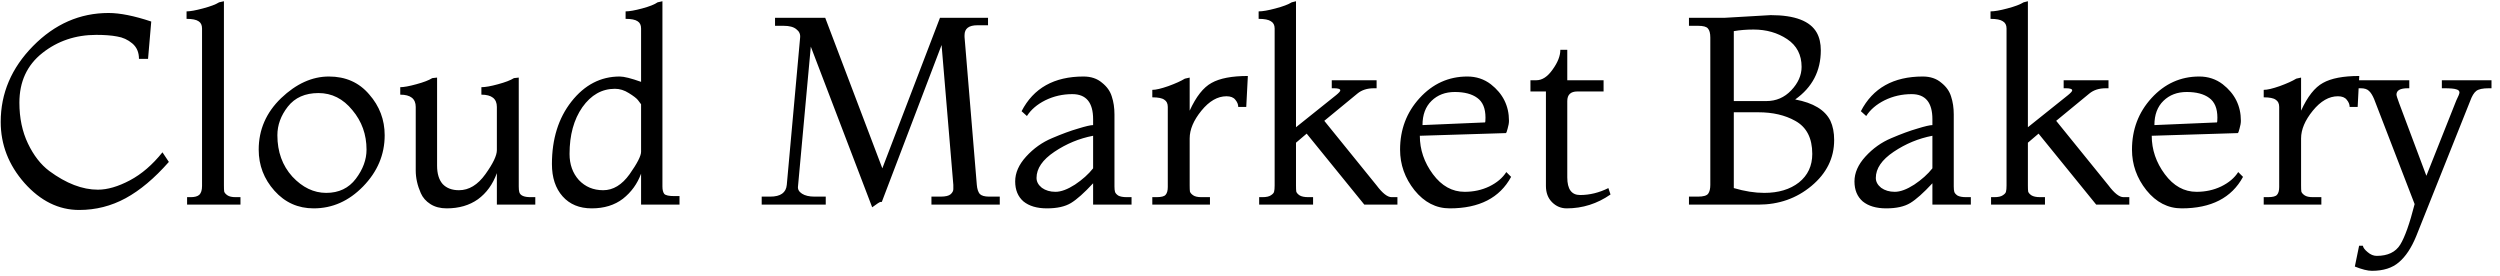 <svg width="281" height="31" viewBox="0 0 281 31" fill="none" xmlns="http://www.w3.org/2000/svg">
<path d="M18.26 17.12L18.98 18.2C17.36 20.04 15.74 21.4 14.12 22.28C12.5 23.16 10.76 23.6 8.9 23.6C6.6 23.6 4.55 22.59 2.75 20.57C0.97 18.55 0.08 16.26 0.08 13.7C0.08 10.48 1.29 7.64 3.71 5.18C6.15 2.7 8.98 1.46 12.2 1.46C13.48 1.46 15.08 1.78 17 2.42L16.64 6.62H15.62C15.62 5.88 15.37 5.3 14.87 4.88C14.37 4.46 13.8 4.2 13.16 4.1C12.54 3.98 11.76 3.92 10.82 3.92C8.5 3.92 6.48 4.6 4.76 5.96C3.04 7.32 2.18 9.18 2.18 11.54C2.18 13.26 2.5 14.79 3.14 16.13C3.78 17.47 4.58 18.5 5.54 19.22C7.44 20.62 9.26 21.32 11 21.32C12.08 21.32 13.28 20.97 14.6 20.27C15.92 19.57 17.14 18.52 18.26 17.12ZM27.029 23H21.029V22.16H21.449C21.889 22.16 22.209 22.07 22.409 21.89C22.609 21.69 22.709 21.36 22.709 20.9V3.2C22.709 2.82 22.579 2.55 22.319 2.39C22.059 2.21 21.609 2.12 20.969 2.12V1.28C21.369 1.28 21.979 1.17 22.799 0.95C23.639 0.73 24.249 0.5 24.629 0.26L25.169 0.14V20.84C25.169 21.16 25.179 21.39 25.199 21.53C25.239 21.67 25.359 21.81 25.559 21.95C25.759 22.09 26.069 22.16 26.489 22.16H27.029V23ZM35.258 23.42C33.498 23.42 32.028 22.76 30.848 21.44C29.668 20.12 29.078 18.58 29.078 16.82C29.078 14.58 29.918 12.65 31.598 11.03C33.298 9.41 35.088 8.6 36.968 8.6C38.848 8.6 40.358 9.27 41.498 10.61C42.658 11.93 43.238 13.46 43.238 15.2C43.238 17.38 42.428 19.3 40.808 20.96C39.208 22.6 37.358 23.42 35.258 23.42ZM31.178 15.2C31.178 17.06 31.738 18.61 32.858 19.85C33.998 21.07 35.268 21.68 36.668 21.68C38.088 21.68 39.198 21.15 39.998 20.09C40.798 19.03 41.198 17.94 41.198 16.82C41.198 15.12 40.668 13.64 39.608 12.38C38.568 11.1 37.298 10.46 35.798 10.46C34.298 10.46 33.148 10.97 32.348 11.99C31.568 12.99 31.178 14.06 31.178 15.2ZM60.168 23H55.848V19.46C55.388 20.72 54.678 21.7 53.718 22.4C52.758 23.08 51.588 23.42 50.208 23.42C49.488 23.42 48.878 23.26 48.378 22.94C47.878 22.62 47.518 22.21 47.298 21.71C46.918 20.85 46.728 20 46.728 19.16V12.02C46.728 11.1 46.148 10.64 44.988 10.64V9.8C45.388 9.8 45.988 9.69 46.788 9.47C47.608 9.25 48.208 9.02 48.588 8.78L49.128 8.72V18.62C49.128 19.52 49.338 20.21 49.758 20.69C50.198 21.15 50.808 21.38 51.588 21.38C52.708 21.38 53.698 20.78 54.558 19.58C55.418 18.38 55.848 17.48 55.848 16.88V12.02C55.848 11.1 55.268 10.64 54.108 10.64V9.8C54.548 9.8 55.168 9.69 55.968 9.47C56.788 9.25 57.388 9.02 57.768 8.78L58.308 8.72V20.96C58.308 21.24 58.328 21.45 58.368 21.59C58.468 21.97 58.888 22.16 59.628 22.16H60.168V23ZM76.377 23H72.057V19.52C71.637 20.66 70.957 21.6 70.017 22.34C69.077 23.06 67.907 23.42 66.507 23.42C65.127 23.42 64.037 22.97 63.237 22.07C62.437 21.17 62.037 19.96 62.037 18.44C62.037 15.62 62.767 13.28 64.227 11.42C65.707 9.54 67.517 8.6 69.657 8.6C70.137 8.6 70.937 8.8 72.057 9.2V3.2C72.057 2.82 71.927 2.55 71.667 2.39C71.407 2.21 70.957 2.12 70.317 2.12V1.28C70.737 1.28 71.357 1.17 72.177 0.95C72.997 0.73 73.577 0.5 73.917 0.26L74.457 0.14V20.96C74.457 21.34 74.527 21.62 74.667 21.8C74.827 21.96 75.197 22.04 75.777 22.04H76.377V23ZM72.057 17.06V11.72C71.977 11.6 71.857 11.44 71.697 11.24C71.537 11.04 71.197 10.78 70.677 10.46C70.177 10.14 69.657 9.98 69.117 9.98C67.657 9.98 66.437 10.67 65.457 12.05C64.497 13.43 64.017 15.18 64.017 17.3C64.017 18.48 64.367 19.46 65.067 20.24C65.787 21 66.697 21.38 67.797 21.38C68.917 21.38 69.907 20.78 70.767 19.58C71.627 18.36 72.057 17.52 72.057 17.06ZM99.114 22.7C99.094 22.7 99.044 22.7 98.964 22.7C98.884 22.7 98.574 22.9 98.034 23.3L91.134 5.24L89.694 20.96C89.654 21.28 89.804 21.55 90.144 21.77C90.484 21.99 90.954 22.1 91.554 22.1H92.814V23H85.614V22.1H86.574C87.734 22.1 88.354 21.66 88.434 20.78L89.934 4.22C89.974 3.84 89.834 3.53 89.514 3.29C89.214 3.03 88.734 2.9 88.074 2.9H87.114V2H92.754L99.174 18.92L105.654 2H111.054V2.84H109.854C108.894 2.84 108.414 3.21 108.414 3.95C108.414 4.01 108.414 4.08 108.414 4.16L109.794 20.78C109.834 21.24 109.944 21.58 110.124 21.8C110.324 22 110.674 22.1 111.174 22.1H112.374V23H104.694V22.1H105.714C106.274 22.1 106.654 22.01 106.854 21.83C107.054 21.65 107.154 21.46 107.154 21.26C107.154 21.04 107.154 20.88 107.154 20.78L105.834 5.06L99.114 22.7ZM127.186 23H122.866V20.6C121.866 21.68 121.036 22.42 120.376 22.82C119.716 23.22 118.816 23.42 117.676 23.42C116.556 23.42 115.676 23.16 115.036 22.64C114.416 22.1 114.106 21.35 114.106 20.39C114.106 19.43 114.516 18.5 115.336 17.6C116.176 16.68 117.146 15.99 118.246 15.53C119.366 15.05 120.346 14.69 121.186 14.45C122.026 14.19 122.586 14.06 122.866 14.06V13.4C122.866 11.52 122.086 10.58 120.526 10.58C119.446 10.58 118.436 10.81 117.496 11.27C116.576 11.73 115.886 12.32 115.426 13.04L114.826 12.5C116.166 9.9 118.486 8.6 121.786 8.6C122.626 8.6 123.316 8.83 123.856 9.29C124.416 9.73 124.786 10.25 124.966 10.85C125.166 11.45 125.266 12.12 125.266 12.86V20.96C125.266 21.22 125.286 21.42 125.326 21.56C125.366 21.7 125.486 21.84 125.686 21.98C125.906 22.1 126.226 22.16 126.646 22.16H127.186V23ZM122.866 18.92V15.26C121.306 15.56 119.856 16.16 118.516 17.06C117.176 17.96 116.506 18.94 116.506 20C116.506 20.42 116.706 20.79 117.106 21.11C117.526 21.41 118.036 21.56 118.636 21.56C119.256 21.56 119.986 21.29 120.826 20.75C121.666 20.19 122.346 19.58 122.866 18.92ZM135.999 23H129.519V22.16H129.999C130.539 22.16 130.879 22.07 131.019 21.89C131.179 21.71 131.259 21.42 131.259 21.02V12.02C131.259 11.64 131.129 11.37 130.869 11.21C130.629 11.03 130.179 10.94 129.519 10.94V10.1C129.919 10.1 130.519 9.96 131.319 9.68C132.139 9.38 132.759 9.1 133.179 8.84L133.719 8.72V12.44C134.439 10.86 135.259 9.82 136.179 9.32C137.099 8.8 138.459 8.54 140.259 8.54L140.079 12.02H139.179C139.179 11.74 139.069 11.47 138.849 11.21C138.649 10.95 138.319 10.82 137.859 10.82C136.859 10.82 135.919 11.36 135.039 12.44C134.159 13.52 133.719 14.56 133.719 15.56V20.84C133.719 21.16 133.729 21.39 133.749 21.53C133.789 21.67 133.909 21.81 134.109 21.95C134.309 22.09 134.619 22.16 135.039 22.16H135.999V23ZM157.07 23H153.35L146.87 15.02L145.67 16.04V20.84C145.67 21.16 145.68 21.39 145.7 21.53C145.74 21.67 145.86 21.81 146.06 21.95C146.28 22.09 146.61 22.16 147.05 22.16H147.59V23H141.53V22.16H141.89C142.33 22.16 142.65 22.09 142.85 21.95C143.07 21.81 143.19 21.67 143.21 21.53C143.25 21.39 143.27 21.16 143.27 20.84V3.2C143.27 2.82 143.13 2.55 142.85 2.39C142.59 2.21 142.13 2.12 141.47 2.12V1.28C141.91 1.28 142.54 1.17 143.36 0.95C144.2 0.73 144.81 0.5 145.19 0.26L145.67 0.14V14.3L150.17 10.7C150.49 10.44 150.65 10.26 150.65 10.16C150.65 10 150.41 9.92 149.93 9.92H149.69V9.02H154.73V9.92H154.43C153.67 9.92 153.05 10.12 152.57 10.52L148.85 13.58L154.73 20.84C155.39 21.72 155.95 22.16 156.41 22.16H157.07V23ZM169.309 19.34L169.849 19.88C168.569 22.24 166.269 23.42 162.949 23.42C161.409 23.42 160.089 22.74 158.989 21.38C157.909 20.02 157.369 18.5 157.369 16.82C157.369 14.56 158.099 12.63 159.559 11.03C161.039 9.41 162.829 8.6 164.929 8.6C165.929 8.6 166.809 8.89 167.569 9.47C168.929 10.53 169.609 11.9 169.609 13.58C169.609 13.82 169.559 14.11 169.459 14.45C169.379 14.79 169.309 14.96 169.249 14.96L159.589 15.26C159.589 16.82 160.079 18.26 161.059 19.58C162.039 20.9 163.229 21.56 164.629 21.56C165.629 21.56 166.549 21.36 167.389 20.96C168.249 20.54 168.889 20 169.309 19.34ZM159.889 14.06L166.909 13.76C166.949 13.76 166.969 13.58 166.969 13.22C166.969 12.18 166.659 11.44 166.039 11C165.439 10.56 164.599 10.34 163.519 10.34C162.459 10.34 161.589 10.67 160.909 11.33C160.229 11.99 159.889 12.9 159.889 14.06ZM180.782 21.14L181.022 21.86C179.522 22.9 177.882 23.42 176.102 23.42C175.462 23.42 174.912 23.19 174.452 22.73C173.992 22.27 173.762 21.66 173.762 20.9V10.28H172.022V9.02H172.682C173.342 9.02 173.952 8.62 174.512 7.82C175.092 7.02 175.382 6.28 175.382 5.6H176.162V9.02H180.242V10.28H177.302C176.542 10.28 176.162 10.64 176.162 11.36V19.94C176.162 21.26 176.642 21.92 177.602 21.92C178.682 21.92 179.742 21.66 180.782 21.14ZM193.859 2L199.019 1.7C201.739 1.7 203.469 2.36 204.209 3.68C204.509 4.22 204.659 4.88 204.659 5.66C204.659 7.98 203.699 9.82 201.779 11.18C203.819 11.56 205.139 12.36 205.739 13.58C206.019 14.18 206.159 14.9 206.159 15.74C206.159 17.76 205.309 19.48 203.609 20.9C201.929 22.3 199.939 23 197.639 23H189.839V22.1H190.859C191.459 22.1 191.839 21.99 191.999 21.77C192.159 21.55 192.239 21.22 192.239 20.78V4.22C192.239 3.74 192.149 3.4 191.969 3.2C191.809 3 191.439 2.9 190.859 2.9H189.839V2H193.859ZM197.099 3.32C196.299 3.32 195.559 3.38 194.879 3.5V11.36H198.539C199.639 11.36 200.569 10.96 201.329 10.16C202.109 9.34 202.499 8.46 202.499 7.52C202.499 6.16 201.959 5.12 200.879 4.4C199.799 3.68 198.539 3.32 197.099 3.32ZM197.639 12.62H194.879V21.14C196.099 21.5 197.239 21.68 198.299 21.68C199.899 21.68 201.199 21.29 202.199 20.51C203.199 19.71 203.699 18.64 203.699 17.3C203.699 15.52 203.059 14.28 201.779 13.58C200.639 12.94 199.259 12.62 197.639 12.62ZM221.522 23H217.202V20.6C216.202 21.68 215.372 22.42 214.712 22.82C214.052 23.22 213.152 23.42 212.012 23.42C210.892 23.42 210.012 23.16 209.372 22.64C208.752 22.1 208.442 21.35 208.442 20.39C208.442 19.43 208.852 18.5 209.672 17.6C210.512 16.68 211.482 15.99 212.582 15.53C213.702 15.05 214.682 14.69 215.522 14.45C216.362 14.19 216.922 14.06 217.202 14.06V13.4C217.202 11.52 216.422 10.58 214.862 10.58C213.782 10.58 212.772 10.81 211.832 11.27C210.912 11.73 210.222 12.32 209.762 13.04L209.162 12.5C210.502 9.9 212.822 8.6 216.122 8.6C216.962 8.6 217.652 8.83 218.192 9.29C218.752 9.73 219.122 10.25 219.302 10.85C219.502 11.45 219.602 12.12 219.602 12.86V20.96C219.602 21.22 219.622 21.42 219.662 21.56C219.702 21.7 219.822 21.84 220.022 21.98C220.242 22.1 220.562 22.16 220.982 22.16H221.522V23ZM217.202 18.92V15.26C215.642 15.56 214.192 16.16 212.852 17.06C211.512 17.96 210.842 18.94 210.842 20C210.842 20.42 211.042 20.79 211.442 21.11C211.862 21.41 212.372 21.56 212.972 21.56C213.592 21.56 214.322 21.29 215.162 20.75C216.002 20.19 216.682 19.58 217.202 18.92ZM239.335 23H235.615L229.135 15.02L227.935 16.04V20.84C227.935 21.16 227.945 21.39 227.965 21.53C228.005 21.67 228.125 21.81 228.325 21.95C228.545 22.09 228.875 22.16 229.315 22.16H229.855V23H223.795V22.16H224.155C224.595 22.16 224.915 22.09 225.115 21.95C225.335 21.81 225.455 21.67 225.475 21.53C225.515 21.39 225.535 21.16 225.535 20.84V3.2C225.535 2.82 225.395 2.55 225.115 2.39C224.855 2.21 224.395 2.12 223.735 2.12V1.28C224.175 1.28 224.805 1.17 225.625 0.95C226.465 0.73 227.075 0.5 227.455 0.26L227.935 0.14V14.3L232.435 10.7C232.755 10.44 232.915 10.26 232.915 10.16C232.915 10 232.675 9.92 232.195 9.92H231.955V9.02H236.995V9.92H236.695C235.935 9.92 235.315 10.12 234.835 10.52L231.115 13.58L236.995 20.84C237.655 21.72 238.215 22.16 238.675 22.16H239.335V23ZM251.575 19.34L252.115 19.88C250.835 22.24 248.535 23.42 245.215 23.42C243.675 23.42 242.355 22.74 241.255 21.38C240.175 20.02 239.635 18.5 239.635 16.82C239.635 14.56 240.365 12.63 241.825 11.03C243.305 9.41 245.095 8.6 247.195 8.6C248.195 8.6 249.075 8.89 249.835 9.47C251.195 10.53 251.875 11.9 251.875 13.58C251.875 13.82 251.825 14.11 251.725 14.45C251.645 14.79 251.575 14.96 251.515 14.96L241.855 15.26C241.855 16.82 242.345 18.26 243.325 19.58C244.305 20.9 245.495 21.56 246.895 21.56C247.895 21.56 248.815 21.36 249.655 20.96C250.515 20.54 251.155 20 251.575 19.34ZM242.155 14.06L249.175 13.76C249.215 13.76 249.235 13.58 249.235 13.22C249.235 12.18 248.925 11.44 248.305 11C247.705 10.56 246.865 10.34 245.785 10.34C244.725 10.34 243.855 10.67 243.175 11.33C242.495 11.99 242.155 12.9 242.155 14.06ZM260.921 23H254.441V22.16H254.921C255.461 22.16 255.801 22.07 255.941 21.89C256.101 21.71 256.181 21.42 256.181 21.02V12.02C256.181 11.64 256.051 11.37 255.791 11.21C255.551 11.03 255.101 10.94 254.441 10.94V10.1C254.841 10.1 255.441 9.96 256.241 9.68C257.061 9.38 257.681 9.1 258.101 8.84L258.641 8.72V12.44C259.361 10.86 260.181 9.82 261.101 9.32C262.021 8.8 263.381 8.54 265.181 8.54L265.001 12.02H264.101C264.101 11.74 263.991 11.47 263.771 11.21C263.571 10.95 263.241 10.82 262.781 10.82C261.781 10.82 260.841 11.36 259.961 12.44C259.081 13.52 258.641 14.56 258.641 15.56V20.84C258.641 21.16 258.651 21.39 258.671 21.53C258.711 21.67 258.831 21.81 259.031 21.95C259.231 22.09 259.541 22.16 259.961 22.16H260.921V23ZM264.684 29.96L265.164 27.62H265.584C265.624 27.84 265.804 28.08 266.124 28.34C266.444 28.62 266.784 28.76 267.144 28.76C268.384 28.76 269.264 28.34 269.784 27.5C270.304 26.66 270.844 25.14 271.404 22.94L266.844 11.12C266.664 10.7 266.474 10.4 266.274 10.22C266.074 10.02 265.764 9.92 265.344 9.92H264.924V9.02H270.804V9.92H270.624C269.784 9.92 269.364 10.16 269.364 10.64C269.364 10.74 269.464 11.06 269.664 11.6L272.724 19.76L276.084 11.3C276.324 10.82 276.444 10.52 276.444 10.4C276.444 10.22 276.324 10.1 276.084 10.04C275.864 9.96 275.404 9.92 274.704 9.92H274.464V9.02H280.044V9.92H279.744C279.064 9.92 278.594 10.02 278.334 10.22C278.074 10.42 277.844 10.8 277.644 11.36L271.584 26.54C271.044 27.86 270.394 28.84 269.634 29.48C268.894 30.12 267.884 30.44 266.604 30.44C266.124 30.44 265.484 30.28 264.684 29.96Z" fill="black"/>
</svg>
